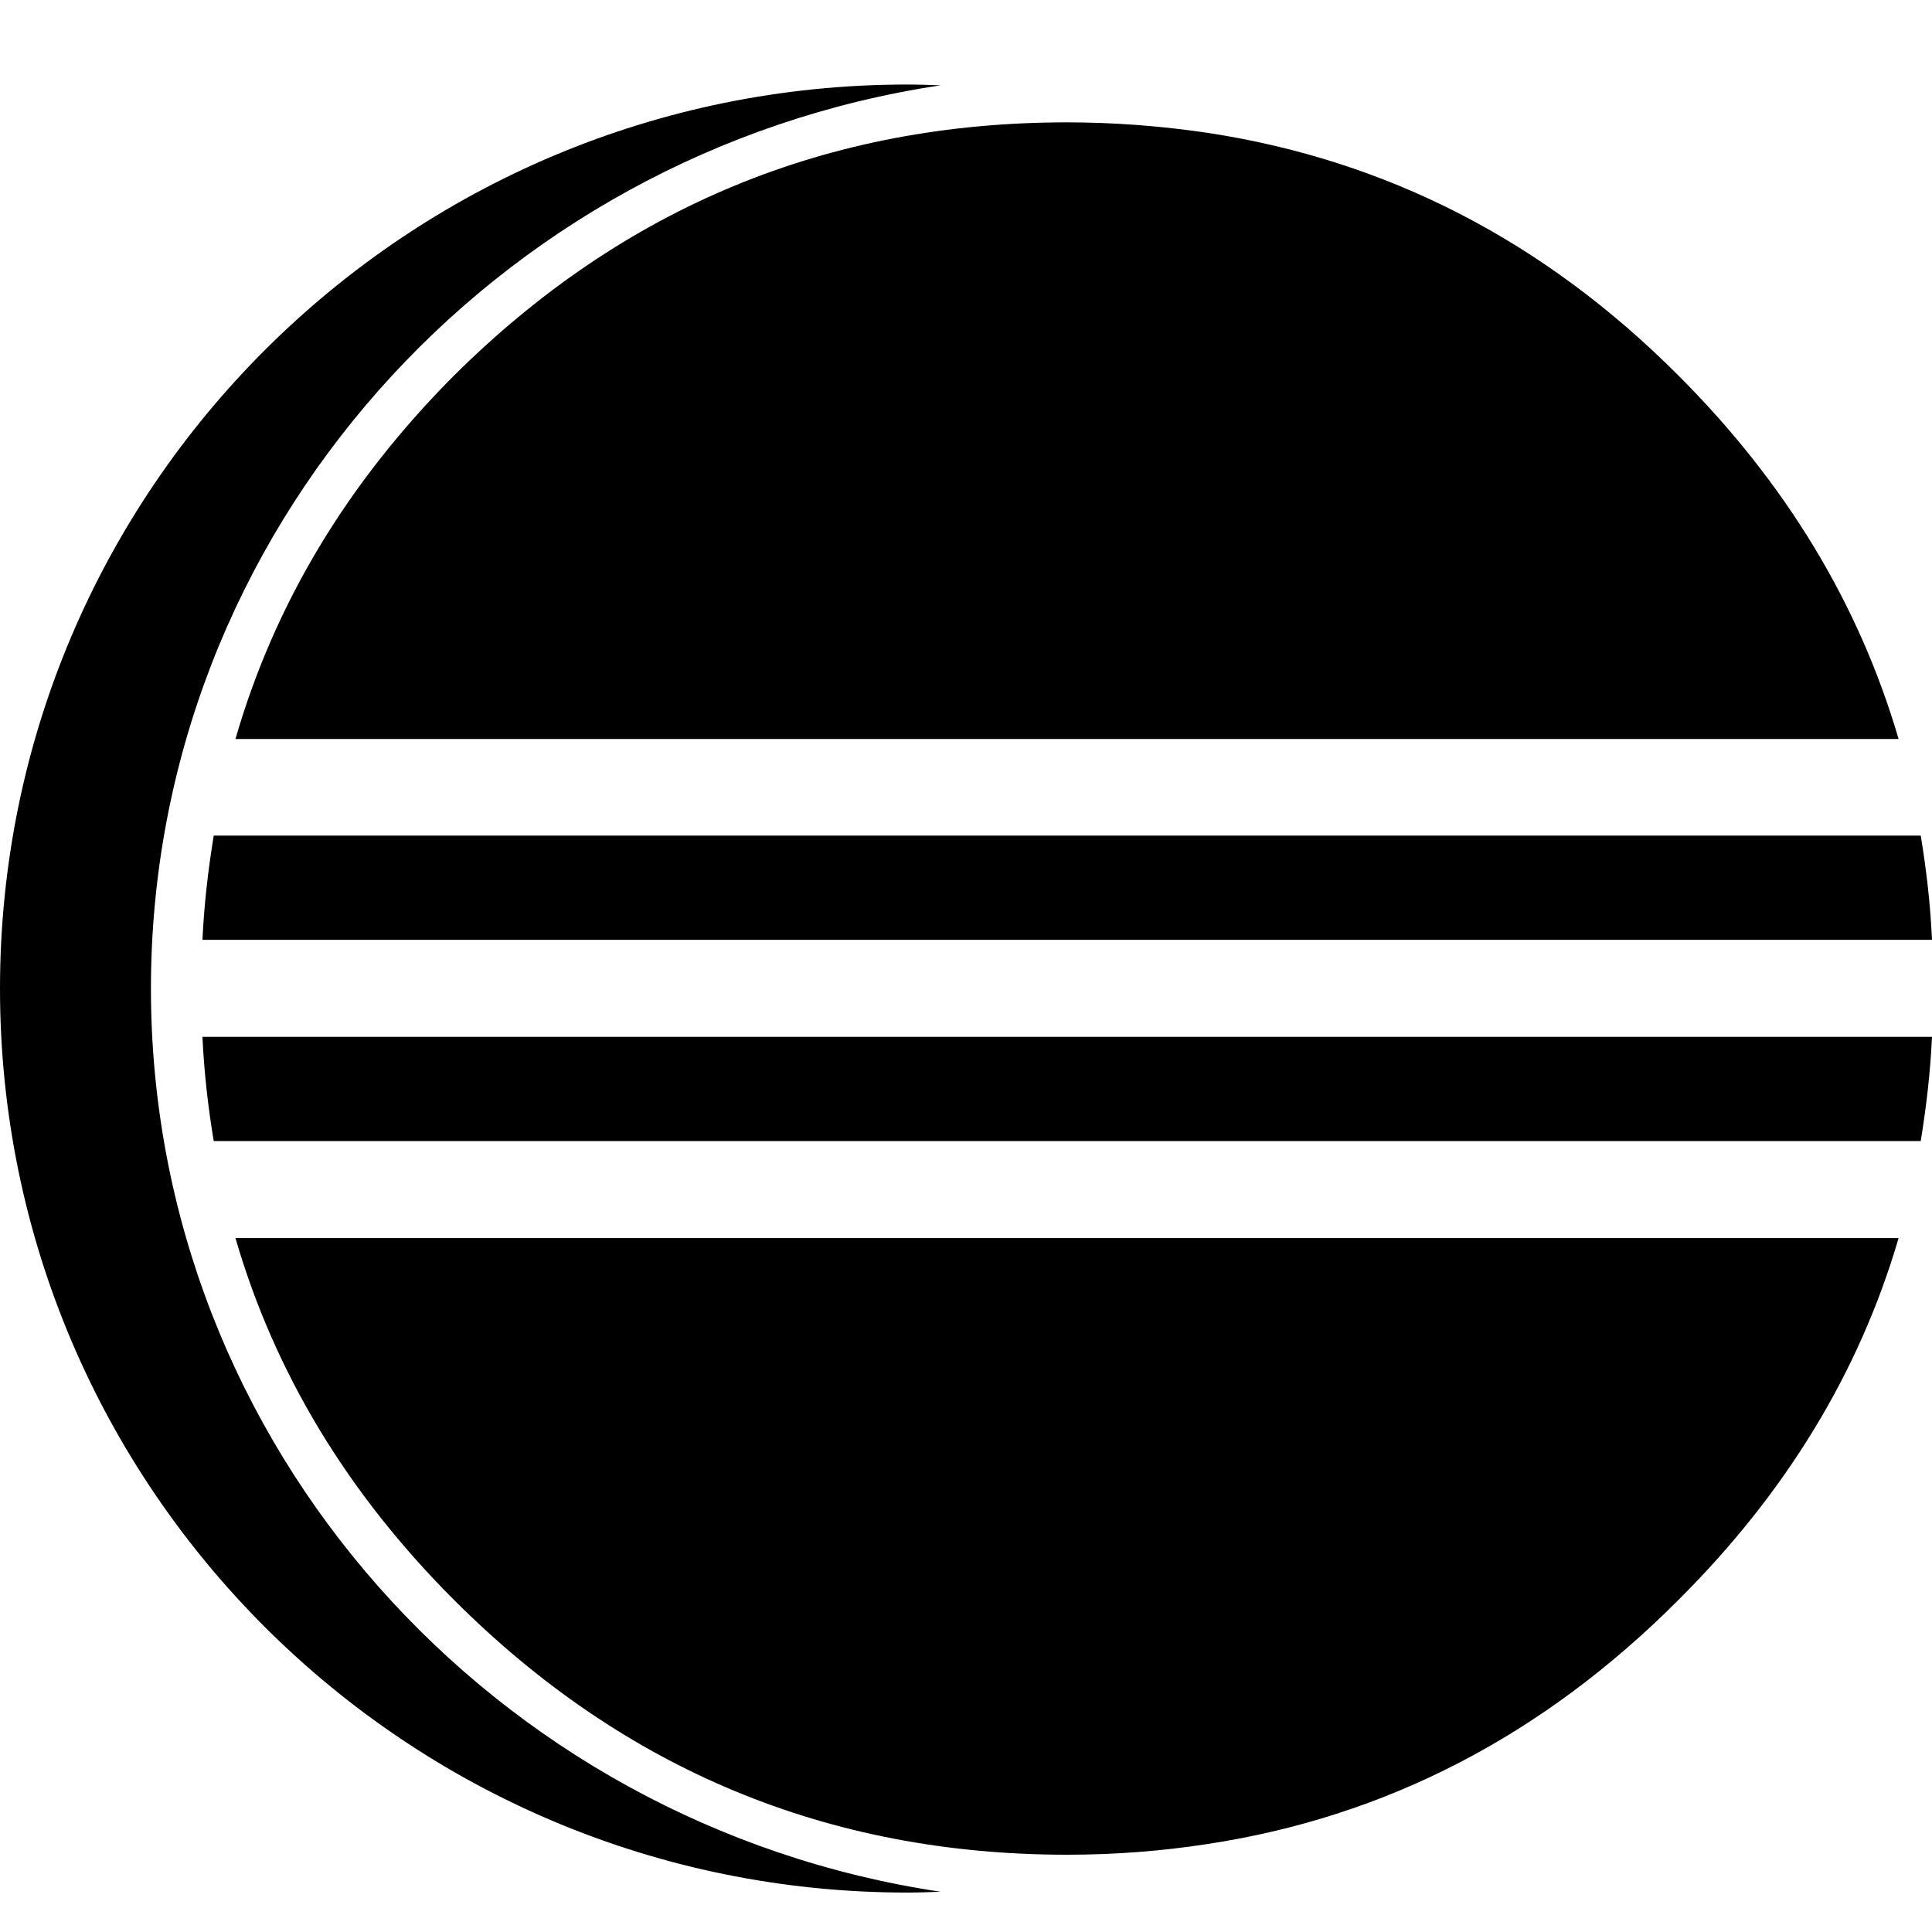 <?xml version="1.0" encoding="UTF-8"?> <!-- Generator: Adobe Illustrator 23.0.3, SVG Export Plug-In . SVG Version: 6.00 Build 0) --> <svg xmlns="http://www.w3.org/2000/svg" xmlns:xlink="http://www.w3.org/1999/xlink" version="1.1" id="Layer_1" x="0px" y="0px" viewBox="0 0 48 48" style="enable-background:new 0 0 48 48;" xml:space="preserve"> <g> <path d="M13.21,30.76H5.85c0.97,3.34,2.78,6.34,5.43,8.99c4.22,4.22,9.3,6.33,15.23,6.33c1.19,0,2.34-0.09,3.45-0.26 c4.47-0.67,8.38-2.7,11.74-6.07c2.66-2.65,4.49-5.64,5.47-8.99L13.21,30.76L13.21,30.76z M9.15,20.76H5.31 c-0.14,0.86-0.24,1.72-0.28,2.59H48c-0.04-0.88-0.14-1.75-0.28-2.59 M5.03,25.76c0.04,0.88,0.14,1.75,0.28,2.59h42.41 c0.14-0.86,0.24-1.72,0.28-2.59 M47.17,18.36c-0.98-3.35-2.8-6.36-5.47-9.03C38.36,5.98,34.46,3.98,30,3.3 c-1.15-0.17-2.32-0.26-3.49-0.26c-5.94,0-11.01,2.1-15.23,6.29C8.63,11.99,6.82,15,5.85,18.36"></path> <path d="M3.75,24.56c0-11.35,8.53-20.78,19.62-22.44c-0.28-0.01-0.55-0.02-0.83-0.02C10.09,2.1,0,12.15,0,24.56 s10.09,22.46,22.54,22.46c0.28,0,0.56-0.01,0.83-0.02C12.27,45.34,3.75,35.91,3.75,24.56L3.75,24.56z"></path> </g> </svg> 